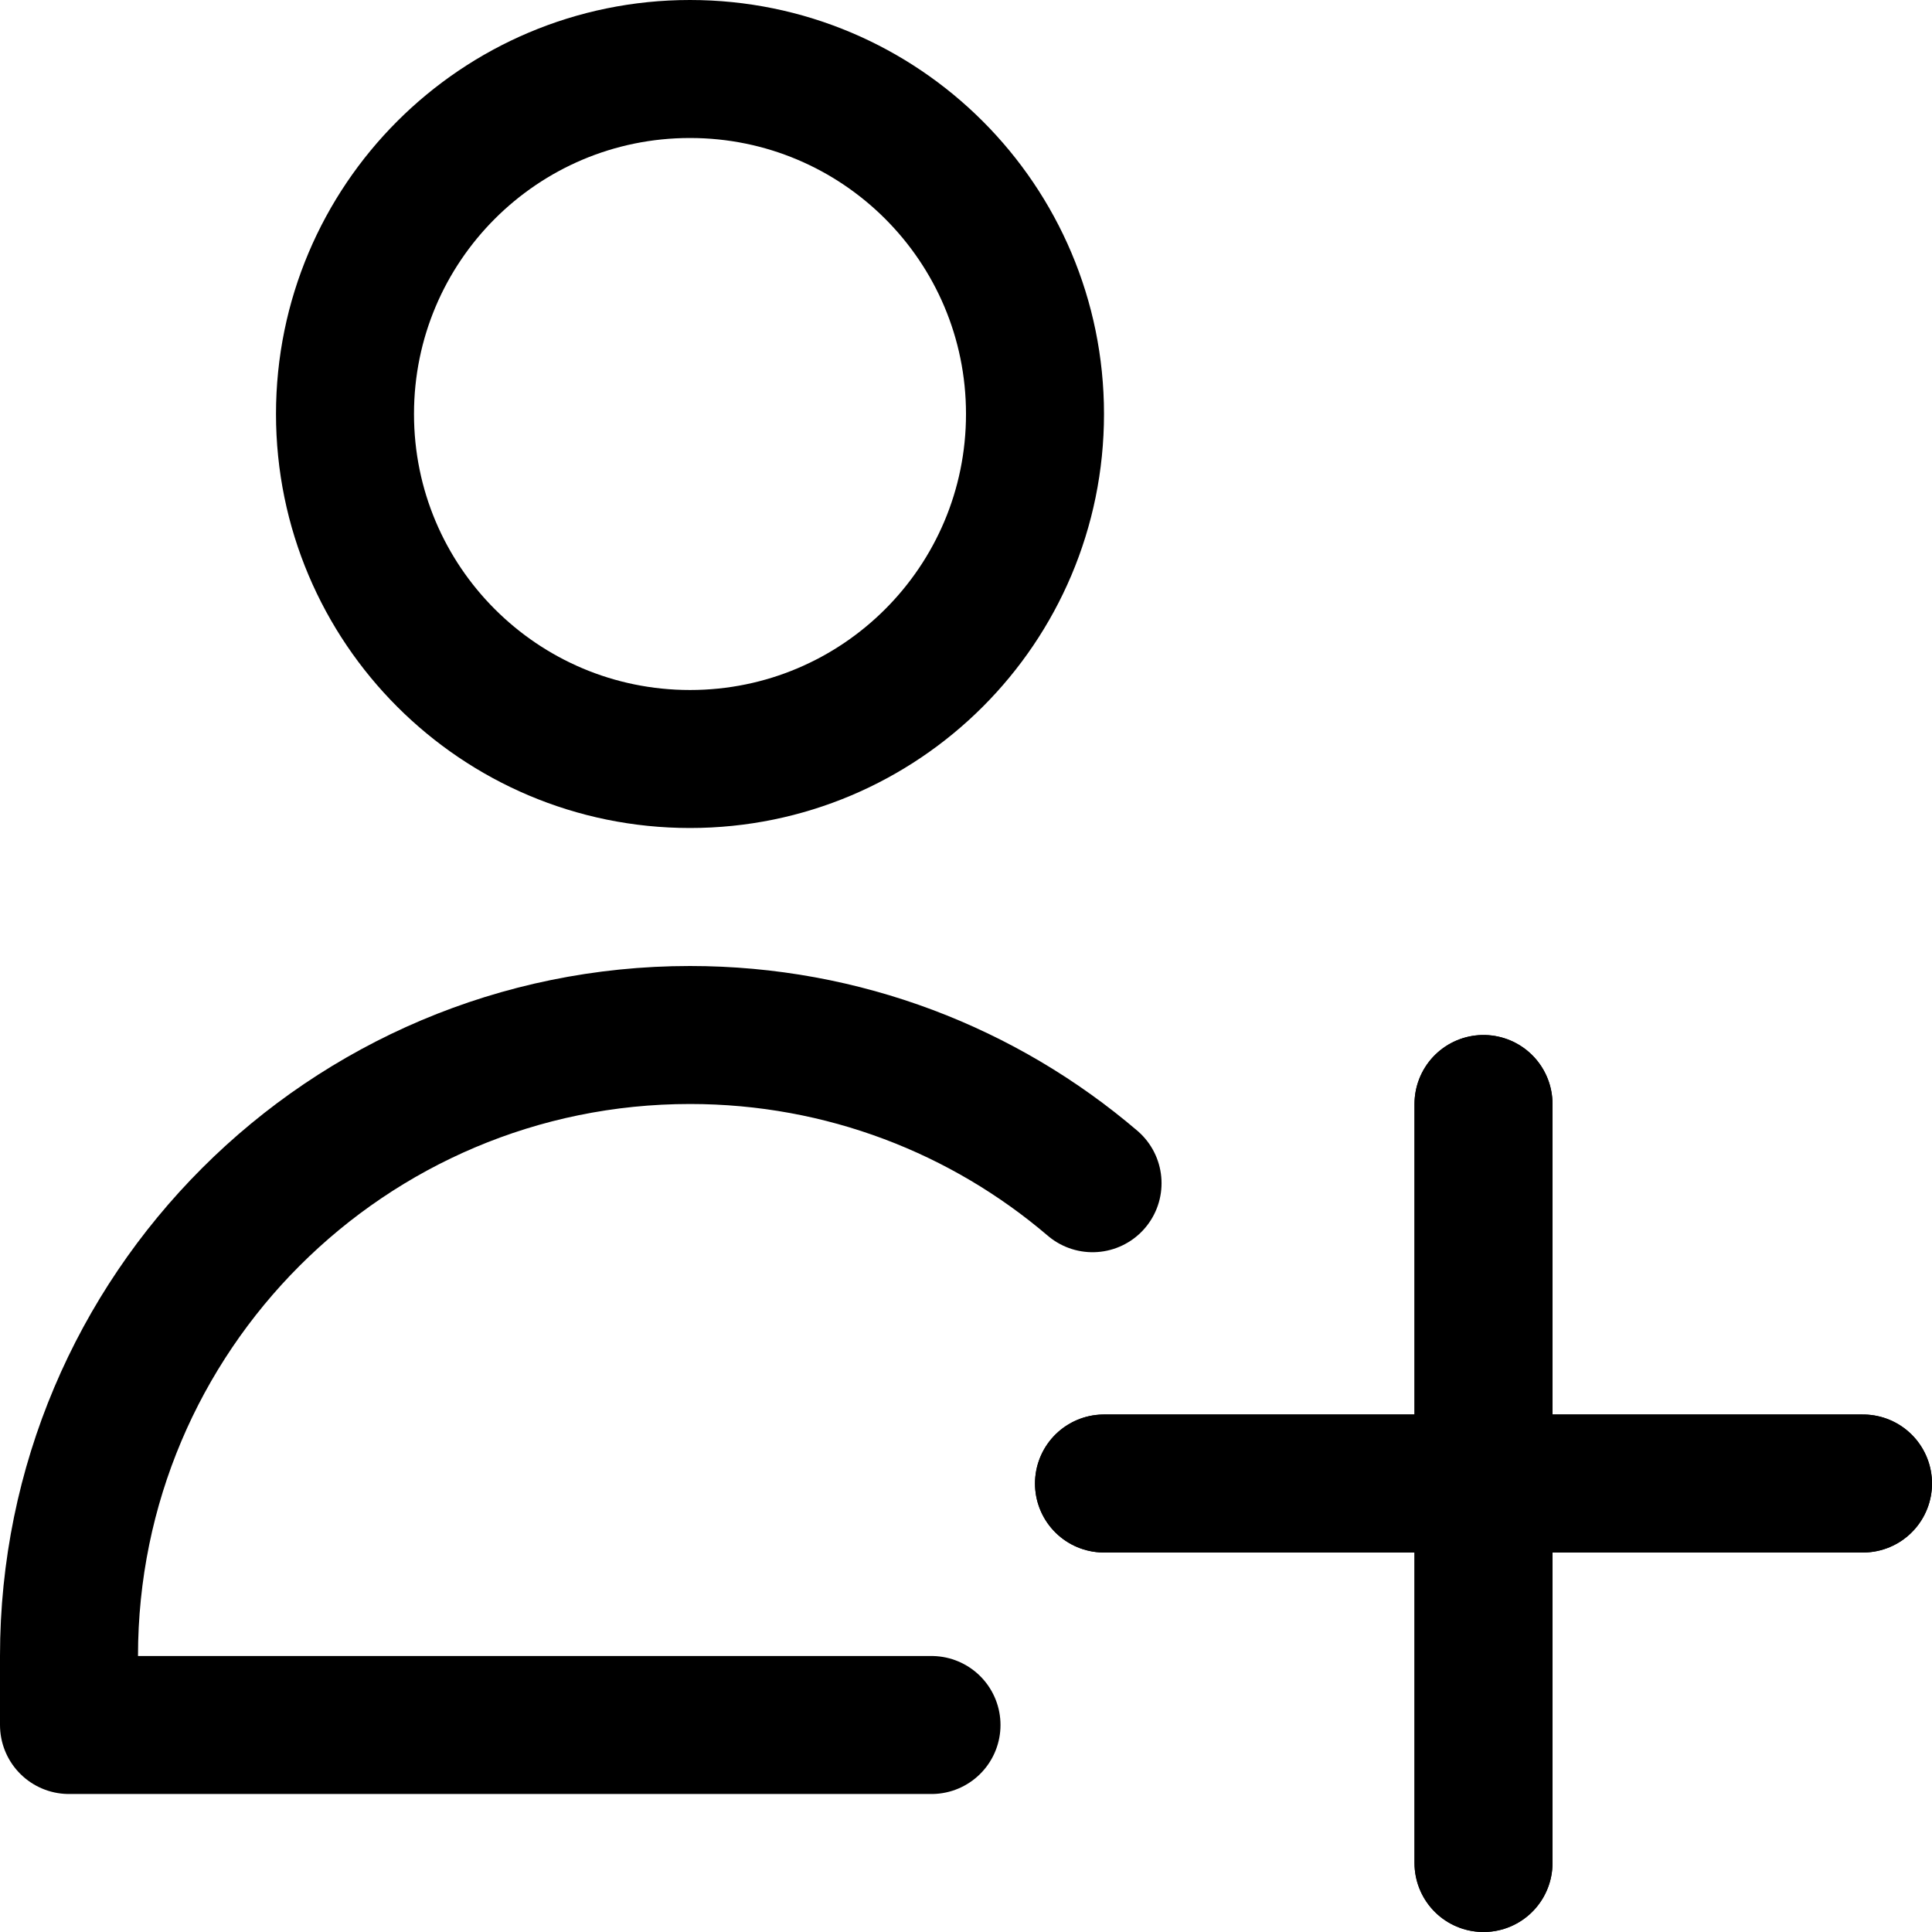 <svg xmlns="http://www.w3.org/2000/svg" fill="none" viewBox="0 0 14 14"><g id="user-add-plus--actions-add-close-geometric-human-person-plus-single-user"><path id="Vector" stroke="#000000" stroke-linecap="round" stroke-linejoin="round" d="M5 5.5c1.381 0 2.5 -1.119 2.5 -2.5S6.381 0.5 5 0.5 2.5 1.619 2.5 3 3.619 5.5 5 5.5Z" stroke-width="1"></path><path id="Vector_2" stroke="#000000" stroke-linecap="round" stroke-linejoin="round" d="M10.75 8v5.5" stroke-width="1"></path><path id="Vector_3" stroke="#000000" stroke-linecap="round" stroke-linejoin="round" d="M8 10.75h5.5" stroke-width="1"></path><path id="Vector_4" stroke="#000000" stroke-linecap="round" stroke-linejoin="round" d="M10.75 8v5.5" stroke-width="1"></path><path id="Vector_5" stroke="#000000" stroke-linecap="round" stroke-linejoin="round" d="M8 10.75h5.5" stroke-width="1"></path><path id="Ellipse 1772" stroke="#000000" stroke-linecap="round" stroke-linejoin="round" d="M6.75 12.5H0.5V12C0.5 9.515 2.515 7.5 5 7.5c1.113 0 2.132 0.404 2.917 1.074" stroke-width="1"></path></g></svg>